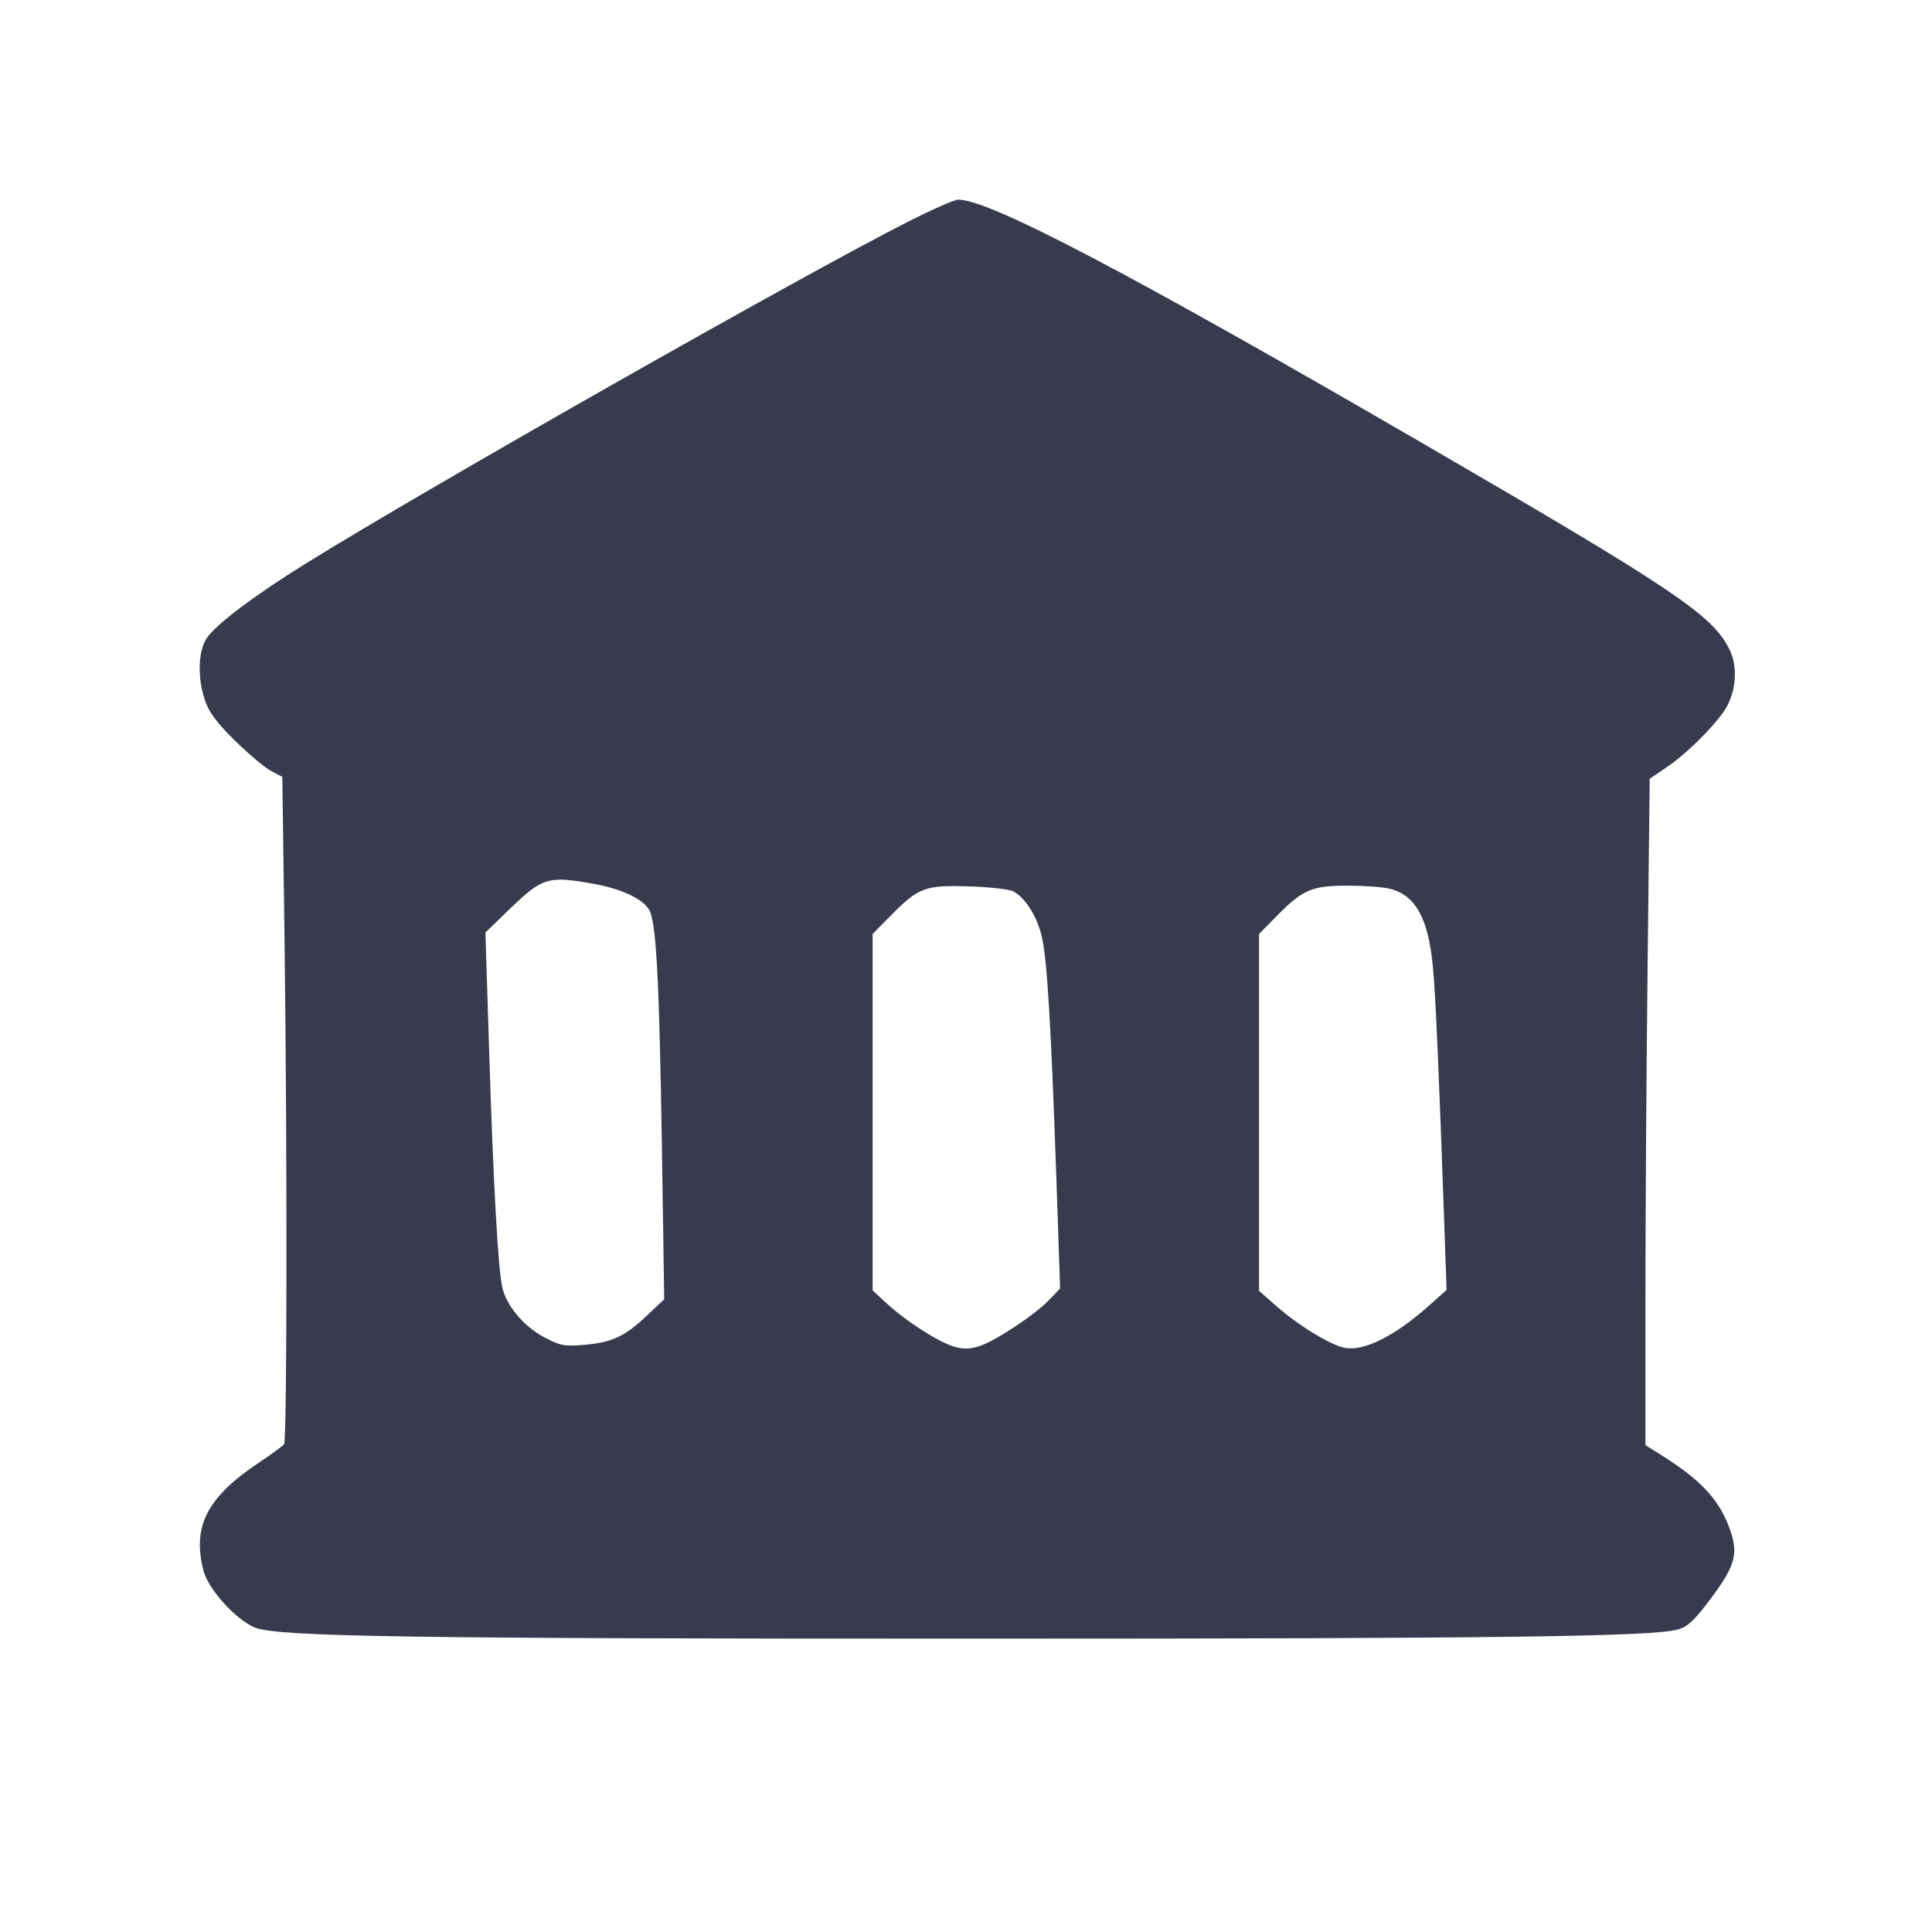 <svg width="24" height="24" viewBox="0 0 24 24" fill="none" xmlns="http://www.w3.org/2000/svg"><path d="M11.280 2.754 C 9.960 3.423,5.341 6.044,3.807 6.995 C 3.158 7.397,2.666 7.769,2.563 7.935 C 2.459 8.103,2.453 8.426,2.547 8.703 C 2.598 8.851,2.690 8.974,2.918 9.200 C 3.086 9.365,3.287 9.534,3.365 9.576 L 3.507 9.651 3.534 11.632 C 3.569 14.258,3.566 17.890,3.529 17.940 C 3.513 17.962,3.371 18.066,3.214 18.171 C 2.572 18.601,2.388 18.959,2.526 19.506 C 2.584 19.739,2.931 20.124,3.169 20.219 C 3.451 20.332,5.112 20.357,12.200 20.356 C 18.647 20.356,20.545 20.330,20.848 20.241 C 20.965 20.207,21.047 20.130,21.237 19.878 C 21.547 19.466,21.594 19.316,21.502 19.035 C 21.377 18.652,21.151 18.400,20.650 18.084 L 20.440 17.952 20.440 16.162 C 20.440 15.178,20.452 13.316,20.467 12.024 L 20.493 9.674 20.717 9.522 C 20.978 9.344,21.360 8.954,21.457 8.767 C 21.571 8.544,21.583 8.273,21.486 8.072 C 21.279 7.644,20.803 7.324,17.678 5.510 C 14.023 3.388,12.290 2.479,11.903 2.480 C 11.857 2.480,11.577 2.604,11.280 2.754 M7.363 10.977 C 7.708 11.038,7.971 11.158,8.060 11.295 C 8.152 11.434,8.190 12.152,8.223 14.280 L 8.251 16.140 8.026 16.352 C 7.756 16.606,7.596 16.679,7.245 16.707 C 7.007 16.726,6.957 16.716,6.761 16.612 C 6.515 16.483,6.303 16.235,6.243 16.008 C 6.189 15.799,6.129 14.742,6.076 13.042 L 6.030 11.584 6.350 11.275 C 6.740 10.900,6.812 10.879,7.363 10.977 M12.588 11.073 C 12.734 11.152,12.873 11.368,12.937 11.615 C 13.006 11.879,13.056 12.706,13.123 14.653 L 13.169 16.006 13.035 16.146 C 12.851 16.338,12.351 16.667,12.158 16.725 C 12.038 16.761,11.963 16.762,11.847 16.727 C 11.655 16.669,11.256 16.413,11.020 16.196 L 10.840 16.030 10.840 13.816 L 10.840 11.602 11.070 11.369 C 11.412 11.023,11.491 10.994,12.040 11.011 C 12.295 11.019,12.539 11.046,12.588 11.073 M17.254 11.038 C 17.581 11.113,17.743 11.403,17.800 12.011 C 17.834 12.384,17.872 13.230,17.944 15.282 L 17.970 16.024 17.764 16.208 C 17.340 16.590,16.947 16.789,16.708 16.744 C 16.531 16.711,16.129 16.466,15.857 16.226 L 15.640 16.035 15.640 13.819 L 15.640 11.602 15.870 11.369 C 16.185 11.050,16.300 11.002,16.740 11.002 C 16.938 11.002,17.169 11.018,17.254 11.038 " fill="#373B4D" stroke="none" fill-rule="evenodd"></path></svg>